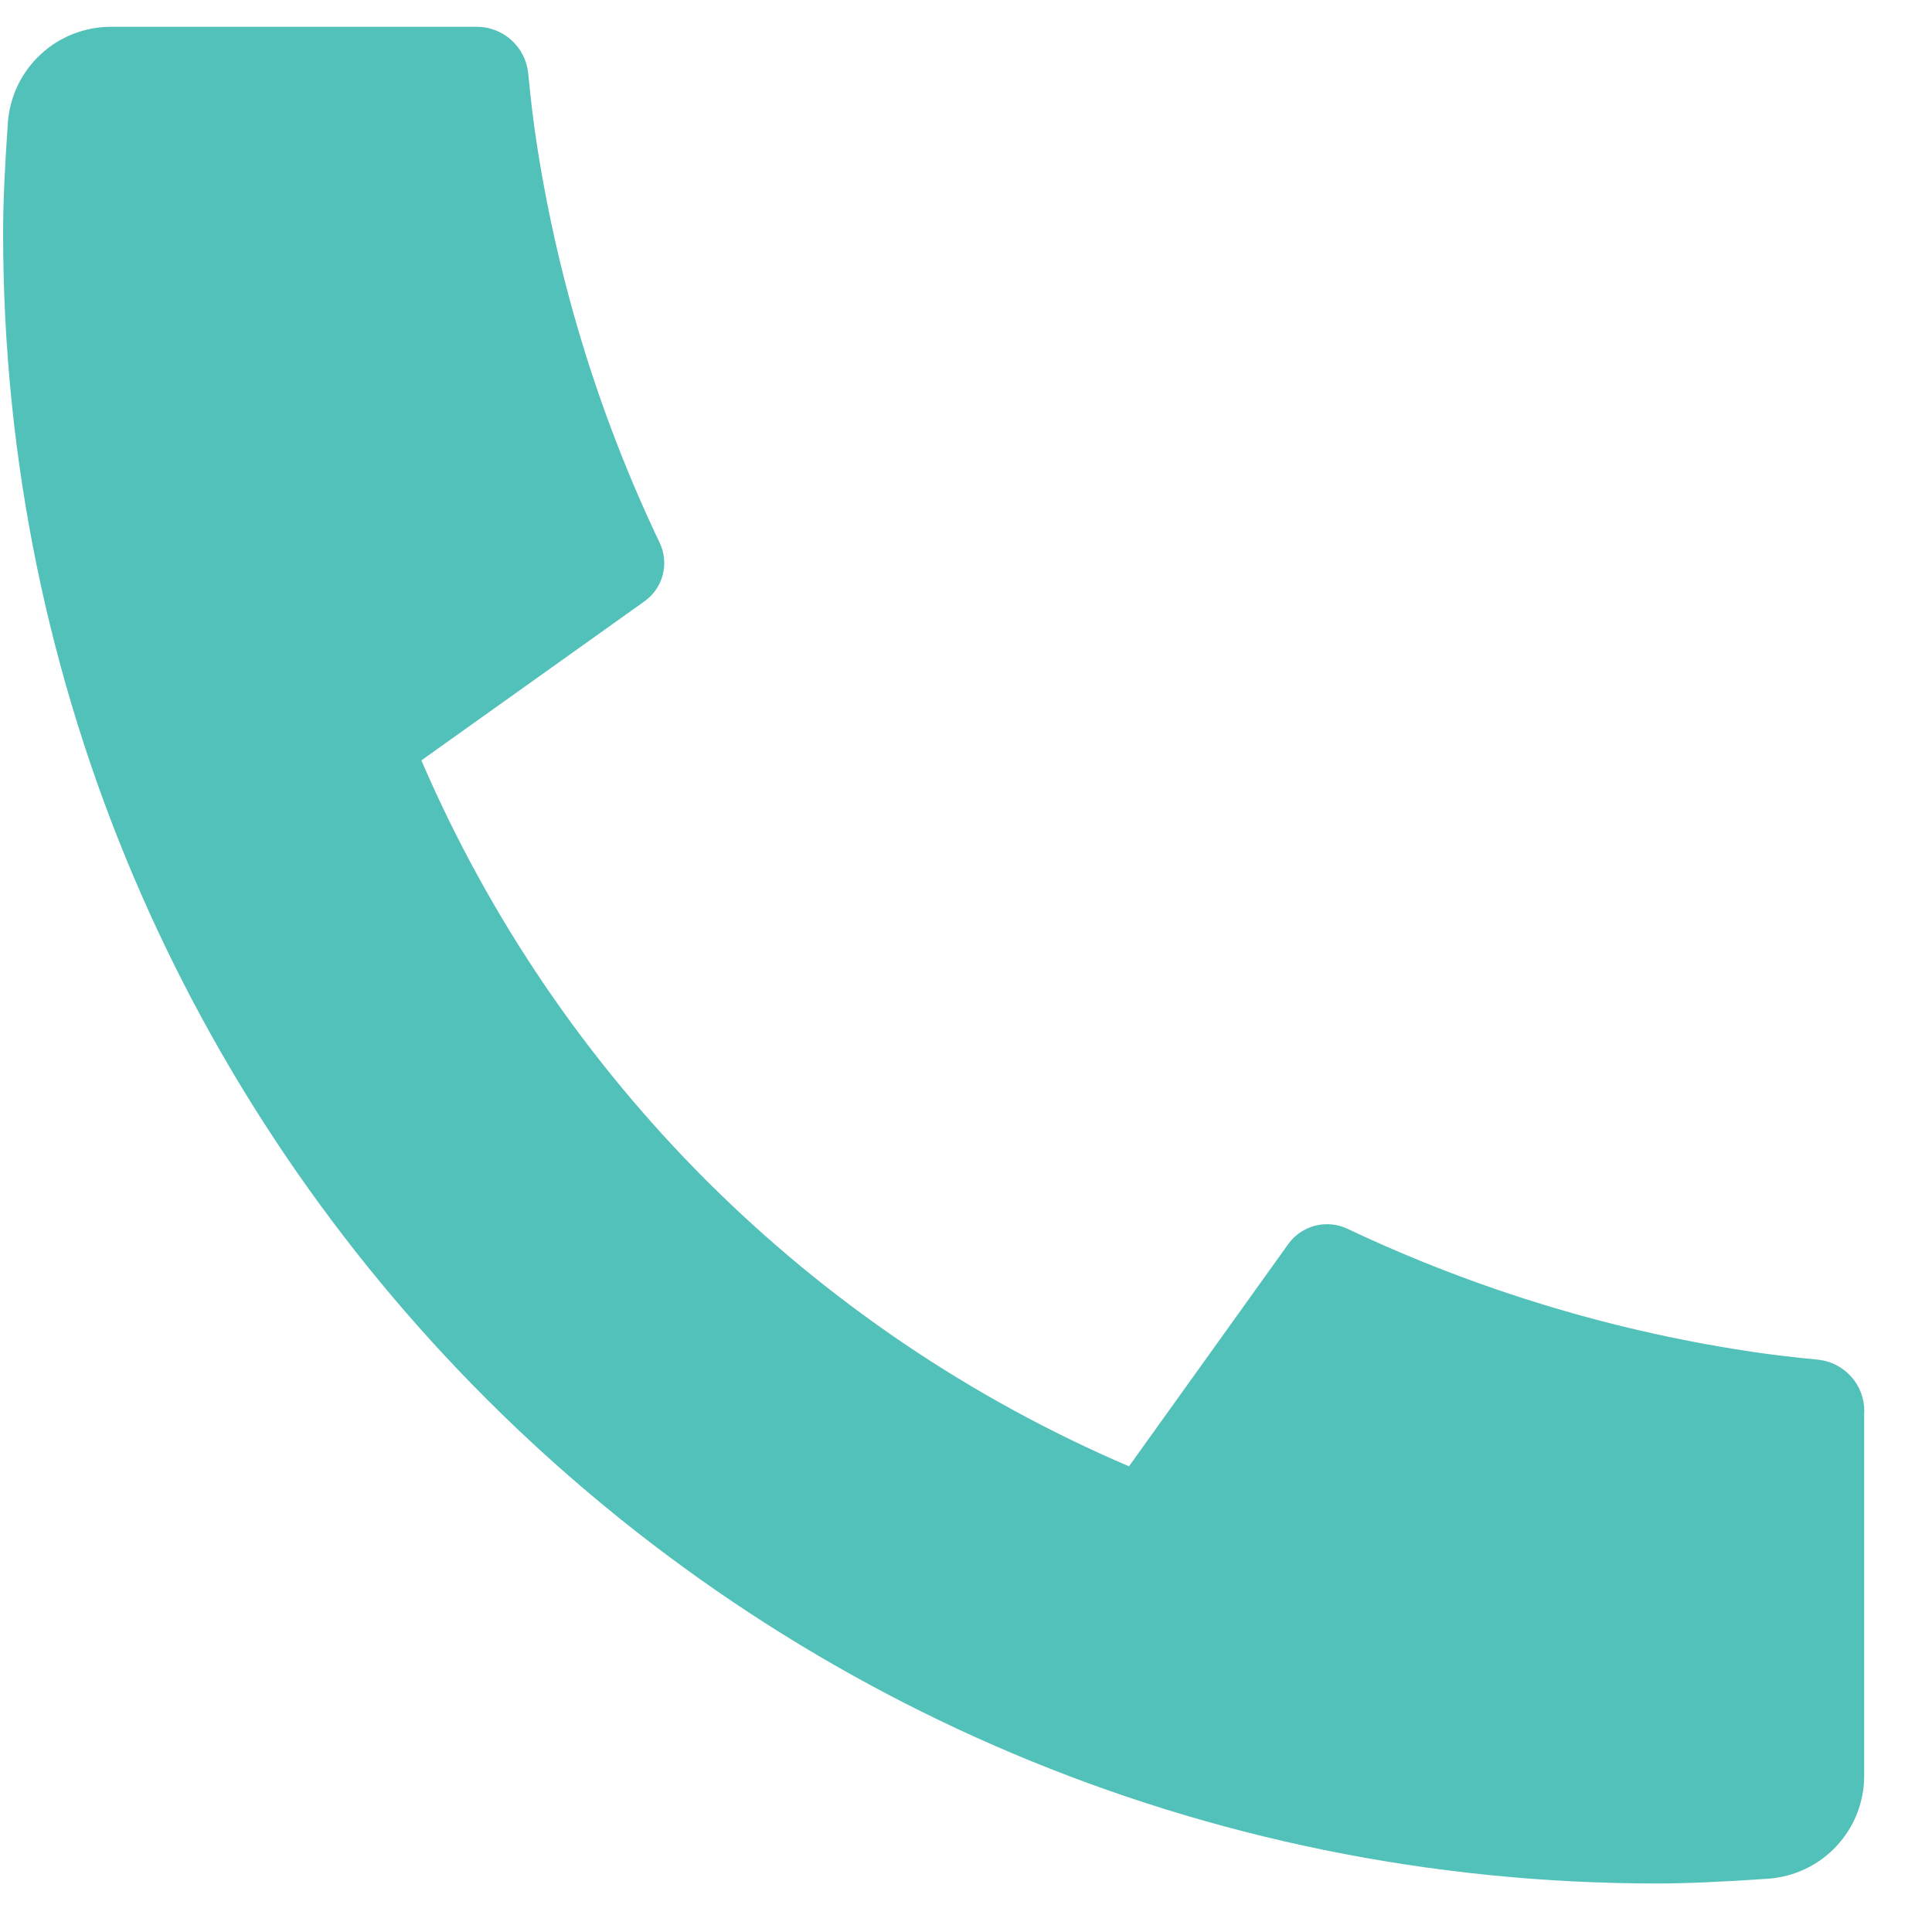 <svg width="28" height="28" viewBox="0 0 28 28" fill="none" xmlns="http://www.w3.org/2000/svg">
<path d="M27.017 20.45V25.736C27.018 26.114 26.874 26.479 26.615 26.756C26.357 27.033 26.002 27.201 25.624 27.228C24.969 27.273 24.434 27.297 24.021 27.297C10.779 27.297 0.045 16.588 0.045 3.378C0.045 2.965 0.068 2.432 0.114 1.778C0.141 1.401 0.31 1.047 0.588 0.789C0.865 0.531 1.23 0.388 1.61 0.388H6.908C7.094 0.388 7.273 0.456 7.411 0.581C7.549 0.705 7.636 0.876 7.655 1.061C7.689 1.404 7.72 1.678 7.75 1.886C8.048 3.959 8.659 5.976 9.561 7.867C9.703 8.166 9.61 8.523 9.34 8.715L6.107 11.02C8.084 15.616 11.755 19.279 16.362 21.251L18.67 18.031C18.764 17.899 18.902 17.805 19.058 17.764C19.215 17.724 19.382 17.739 19.528 17.808C21.424 18.706 23.445 19.314 25.522 19.61C25.73 19.64 26.005 19.672 26.346 19.705C26.531 19.724 26.702 19.811 26.826 19.948C26.951 20.086 27.019 20.265 27.019 20.45H27.017Z" fill="#52C1B9"/>
</svg>
